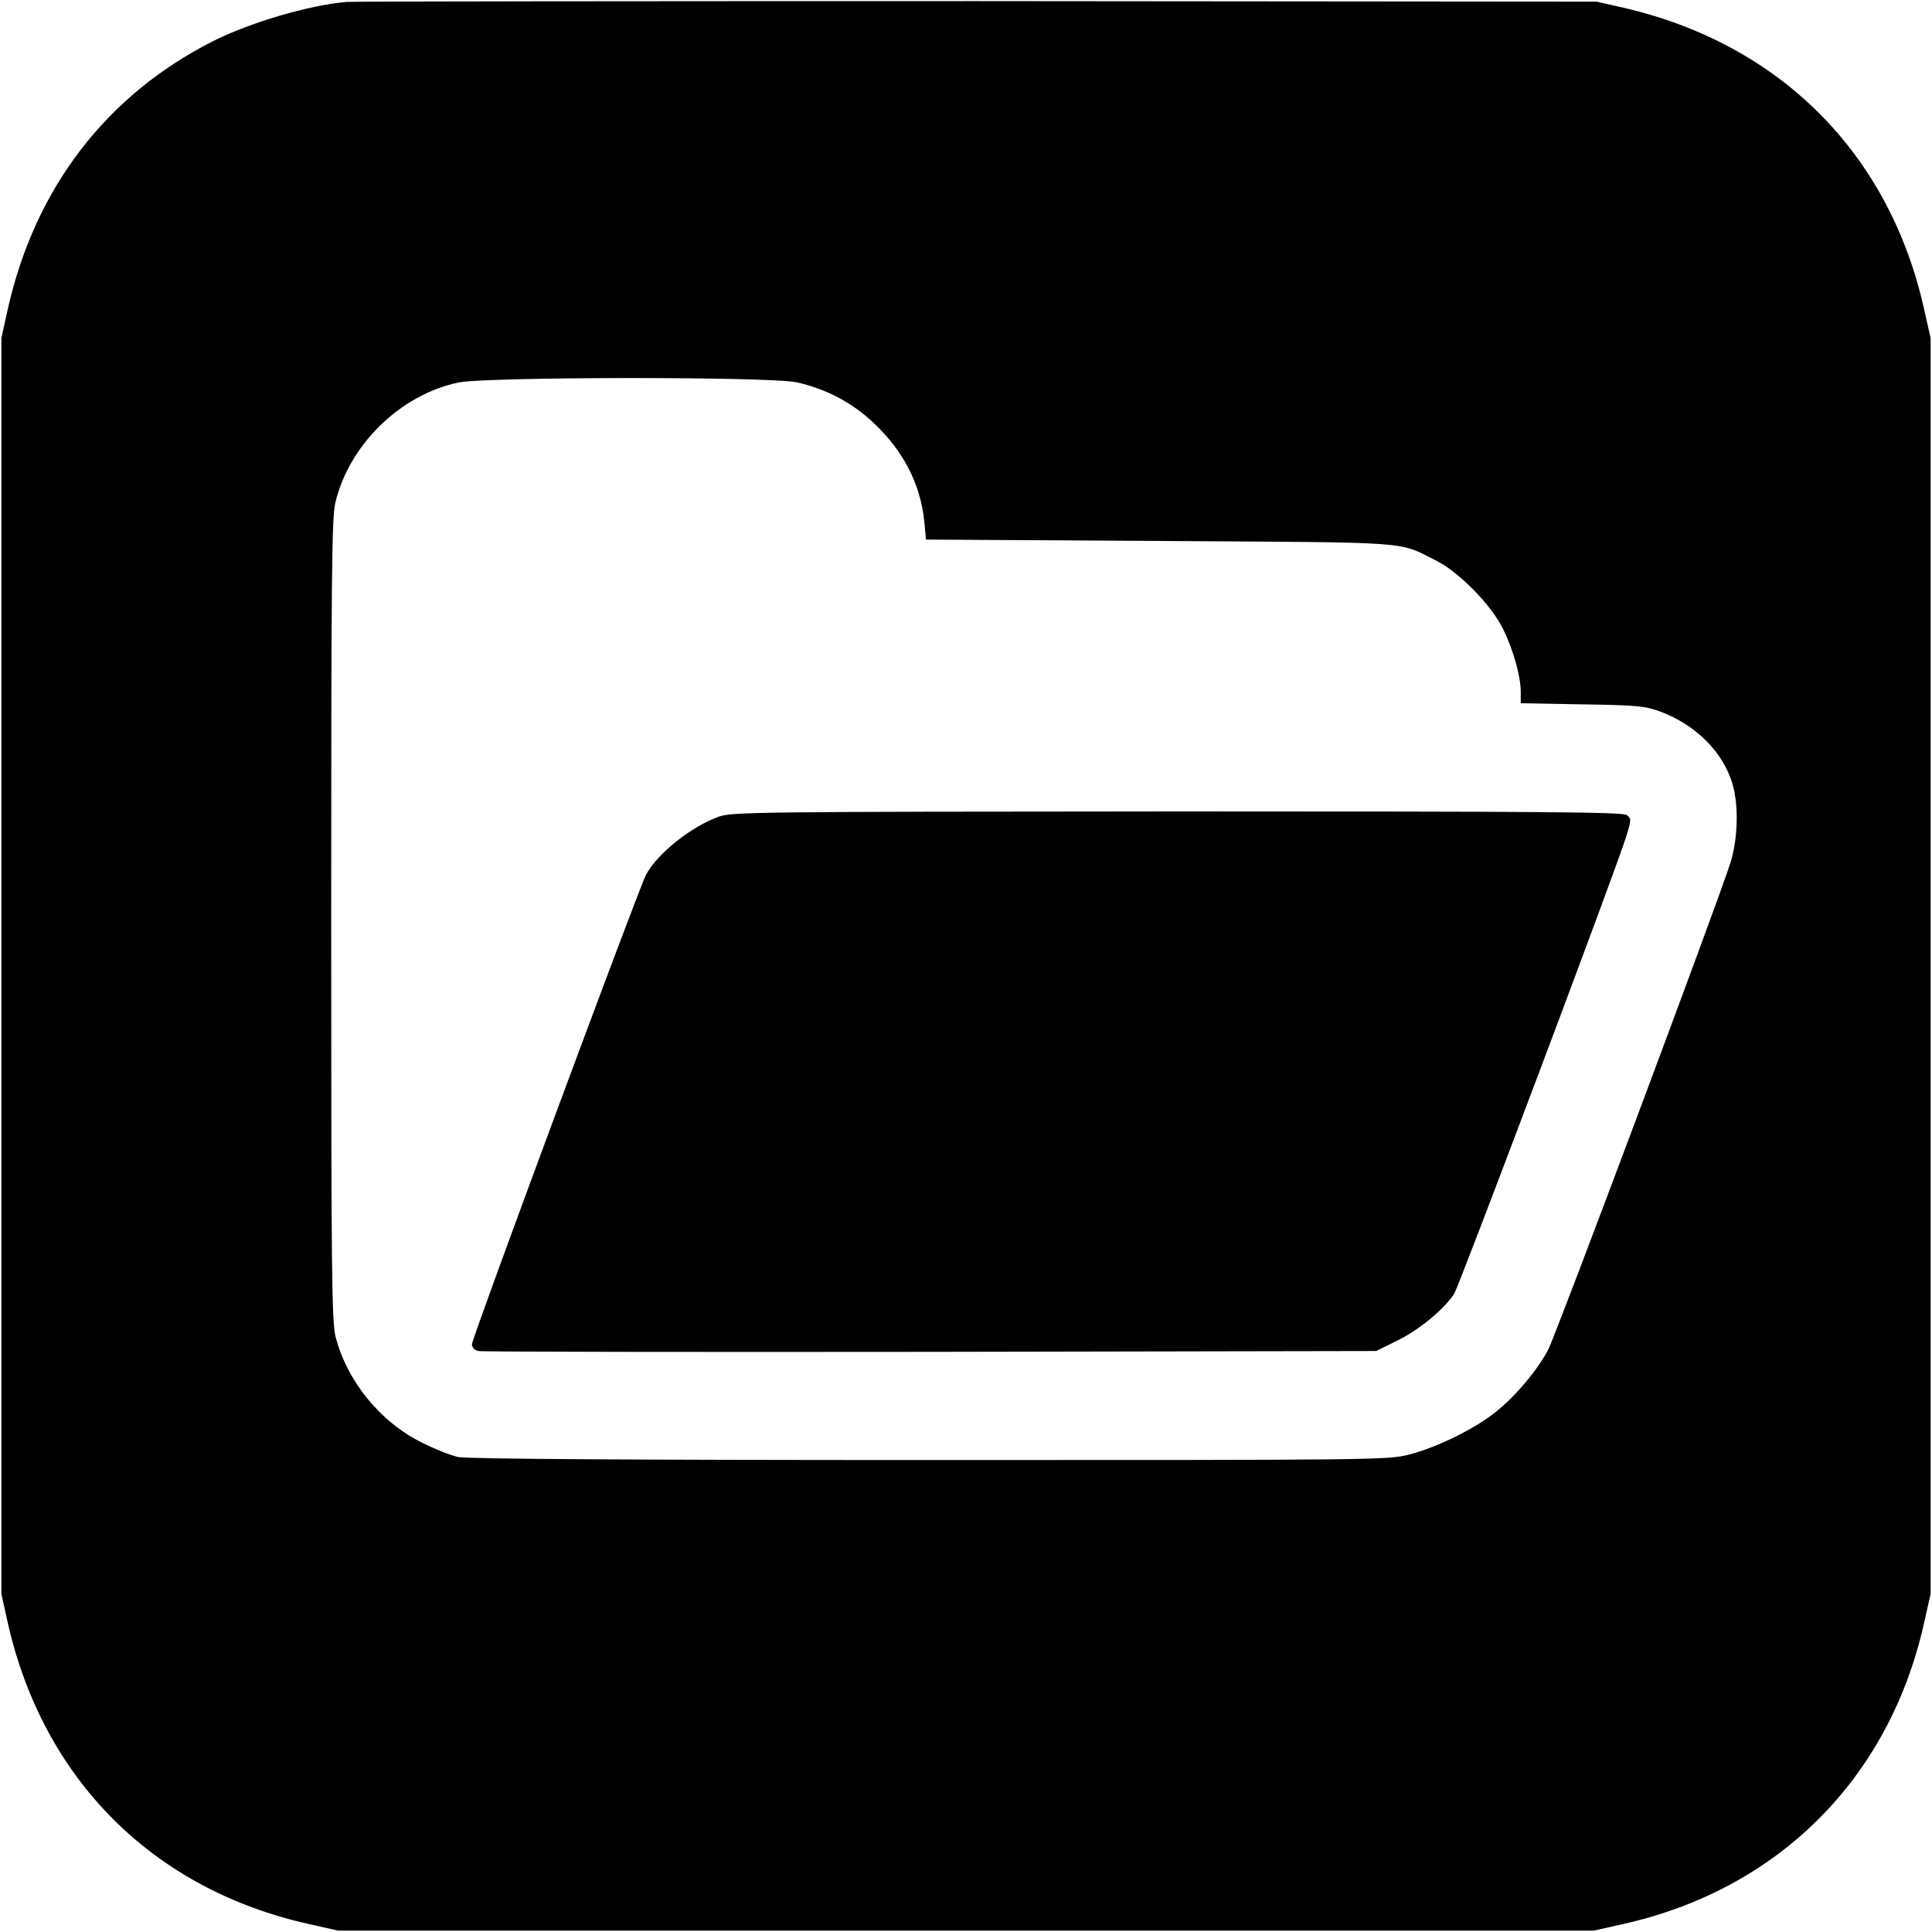 <?xml version="1.0" standalone="no"?>
<!DOCTYPE svg PUBLIC "-//W3C//DTD SVG 20010904//EN"
 "http://www.w3.org/TR/2001/REC-SVG-20010904/DTD/svg10.dtd">
<svg version="1.0" xmlns="http://www.w3.org/2000/svg"
 width="700pt" height="700pt" viewBox="0 0 700 700"
 preserveAspectRatio="xMidYMid meet">
<g transform="translate(0,700) scale(0.1,-0.1)"
fill="#000000" stroke="none">
<path d="M1255 6993 c-138 -12 -350 -75 -485 -143 -386 -196 -644 -533 -742
-971 l-23 -104 0 -2275 0 -2275 23 -104 c128 -568 527 -968 1095 -1093 l102
-23 2275 0 2275 0 102 23 c566 125 970 529 1095 1095 l23 102 0 2275 0 2275
-23 102 c-125 566 -522 964 -1090 1095 l-97 22 -2245 2 c-1235 0 -2263 -1
-2285 -3z m1630 -1378 c106 -23 202 -73 281 -148 108 -102 169 -221 183 -357
l6 -65 845 -5 c937 -6 861 0 1005 -72 83 -42 200 -162 242 -249 37 -77 63
-170 63 -227 l0 -40 223 -4 c199 -3 228 -6 282 -26 129 -48 228 -147 262 -262
23 -77 20 -198 -7 -285 -43 -137 -632 -1711 -661 -1766 -39 -73 -112 -161
-185 -221 -75 -62 -216 -132 -318 -158 -78 -20 -115 -20 -1740 -20 -1089 0
-1676 4 -1706 11 -25 5 -83 28 -129 51 -153 75 -273 223 -315 384 -14 55 -16
220 -16 1510 0 1256 2 1458 15 1513 50 209 234 390 445 435 98 21 1126 22
1225 1z"/>
<path d="M2604 4041 c-102 -37 -225 -136 -264 -212 -29 -57 -630 -1677 -630
-1699 0 -12 9 -22 23 -25 12 -3 749 -4 1638 -3 l1615 3 77 38 c80 39 172 116
206 170 20 33 588 1541 623 1656 19 62 19 65 2 78 -15 11 -315 13 -1628 13
-1537 -1 -1613 -2 -1662 -19z"/>
</g>
</svg>
